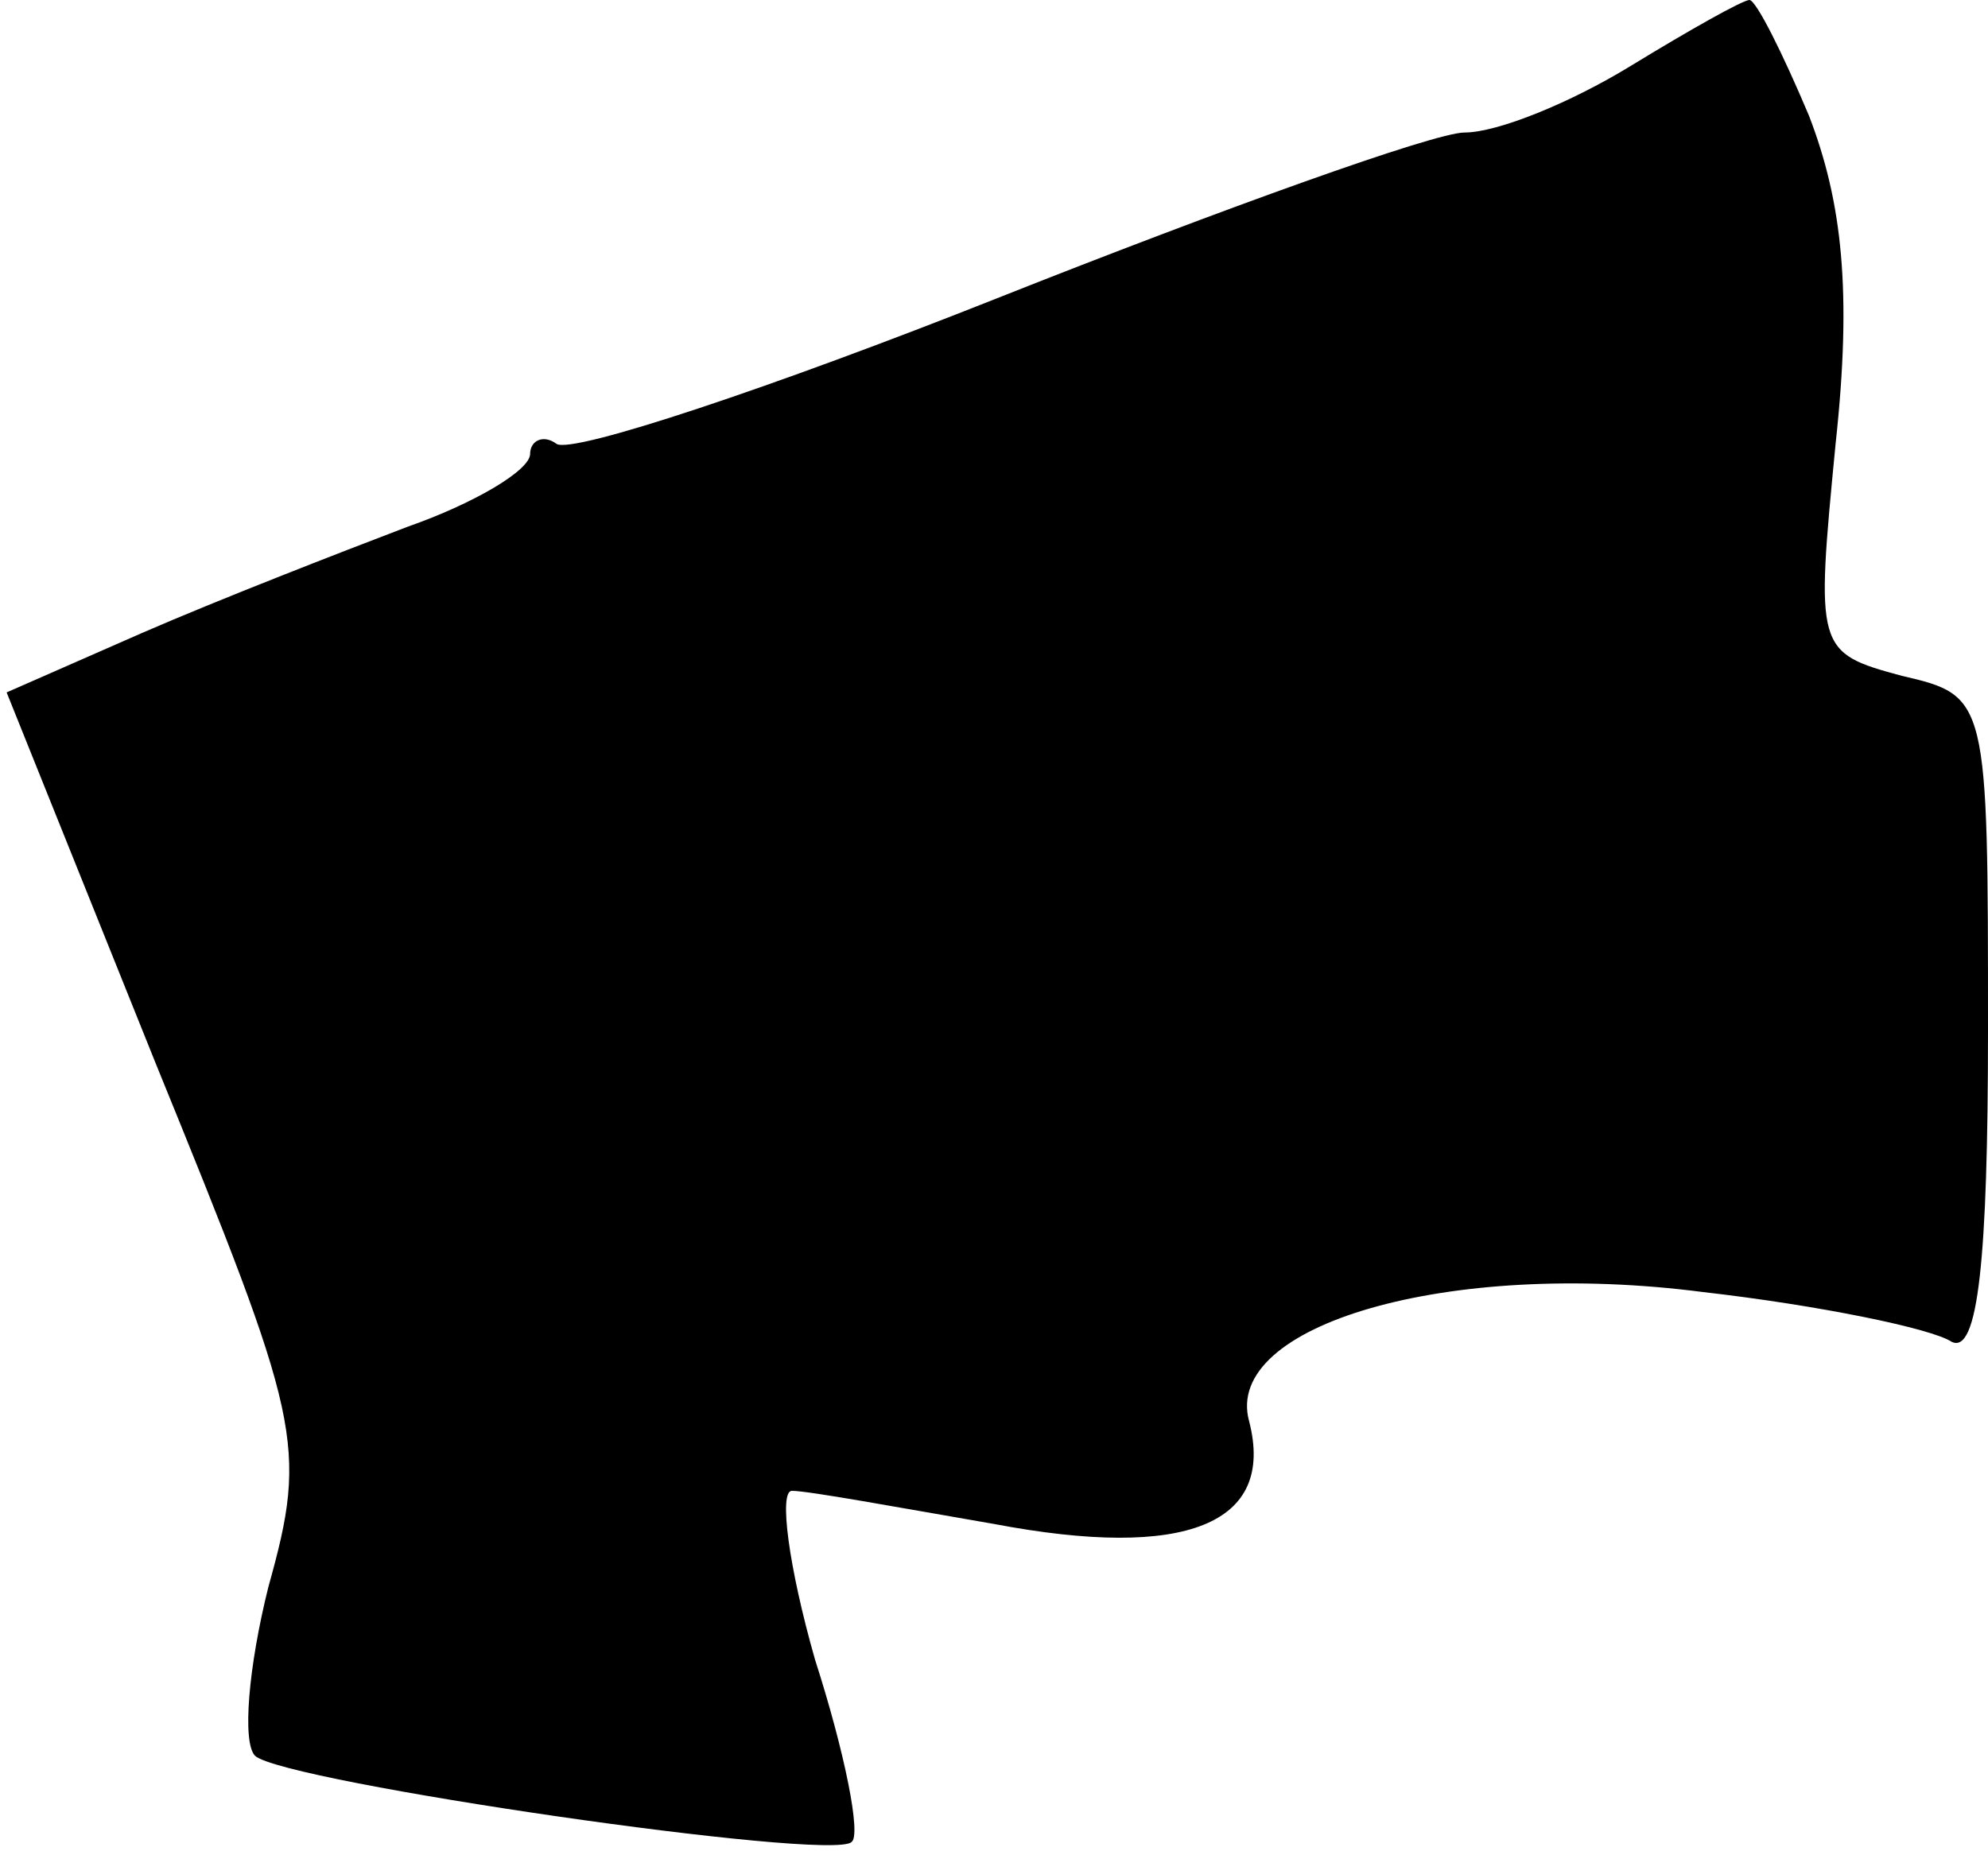 <?xml version="1.0" standalone="no"?>
<!DOCTYPE svg PUBLIC "-//W3C//DTD SVG 20010904//EN"
 "http://www.w3.org/TR/2001/REC-SVG-20010904/DTD/svg10.dtd">
<svg version="1.0" xmlns="http://www.w3.org/2000/svg"
 width="60pt" height="56pt" viewBox="0 0 60 56"
 preserveAspectRatio="xMidYMid meet">
<g transform="translate(0,56) scale(0.1,-0.1)"
fill="#000000" stroke="none">
<path fill="#000000" stroke="none" d="M492 540 c-18 -11 -40 -20 -50 -20 -9
0 -73 -23 -141 -50 -68 -27 -128 -47 -133 -44 -4 3 -8 1 -8 -3 0 -5 -17 -15
-37 -22 -21 -8 -57 -22 -80 -32 l-41 -18 45 -112 c44 -108 46 -115 34 -158 -6
-24 -8 -47 -4 -51 9 -8 174 -32 180 -26 3 2 -2 27 -11 55 -8 28 -11 51 -7 51
5 0 32 -5 61 -10 58 -11 85 0 77 31 -8 29 60 49 137 39 35 -4 69 -11 75 -15 8
-4 11 25 11 94 0 100 0 101 -26 107 -26 7 -26 8 -20 70 5 46 2 73 -8 99 -8 19
-16 35 -18 35 -2 0 -18 -9 -36 -20z"/>
</g>
</svg>
